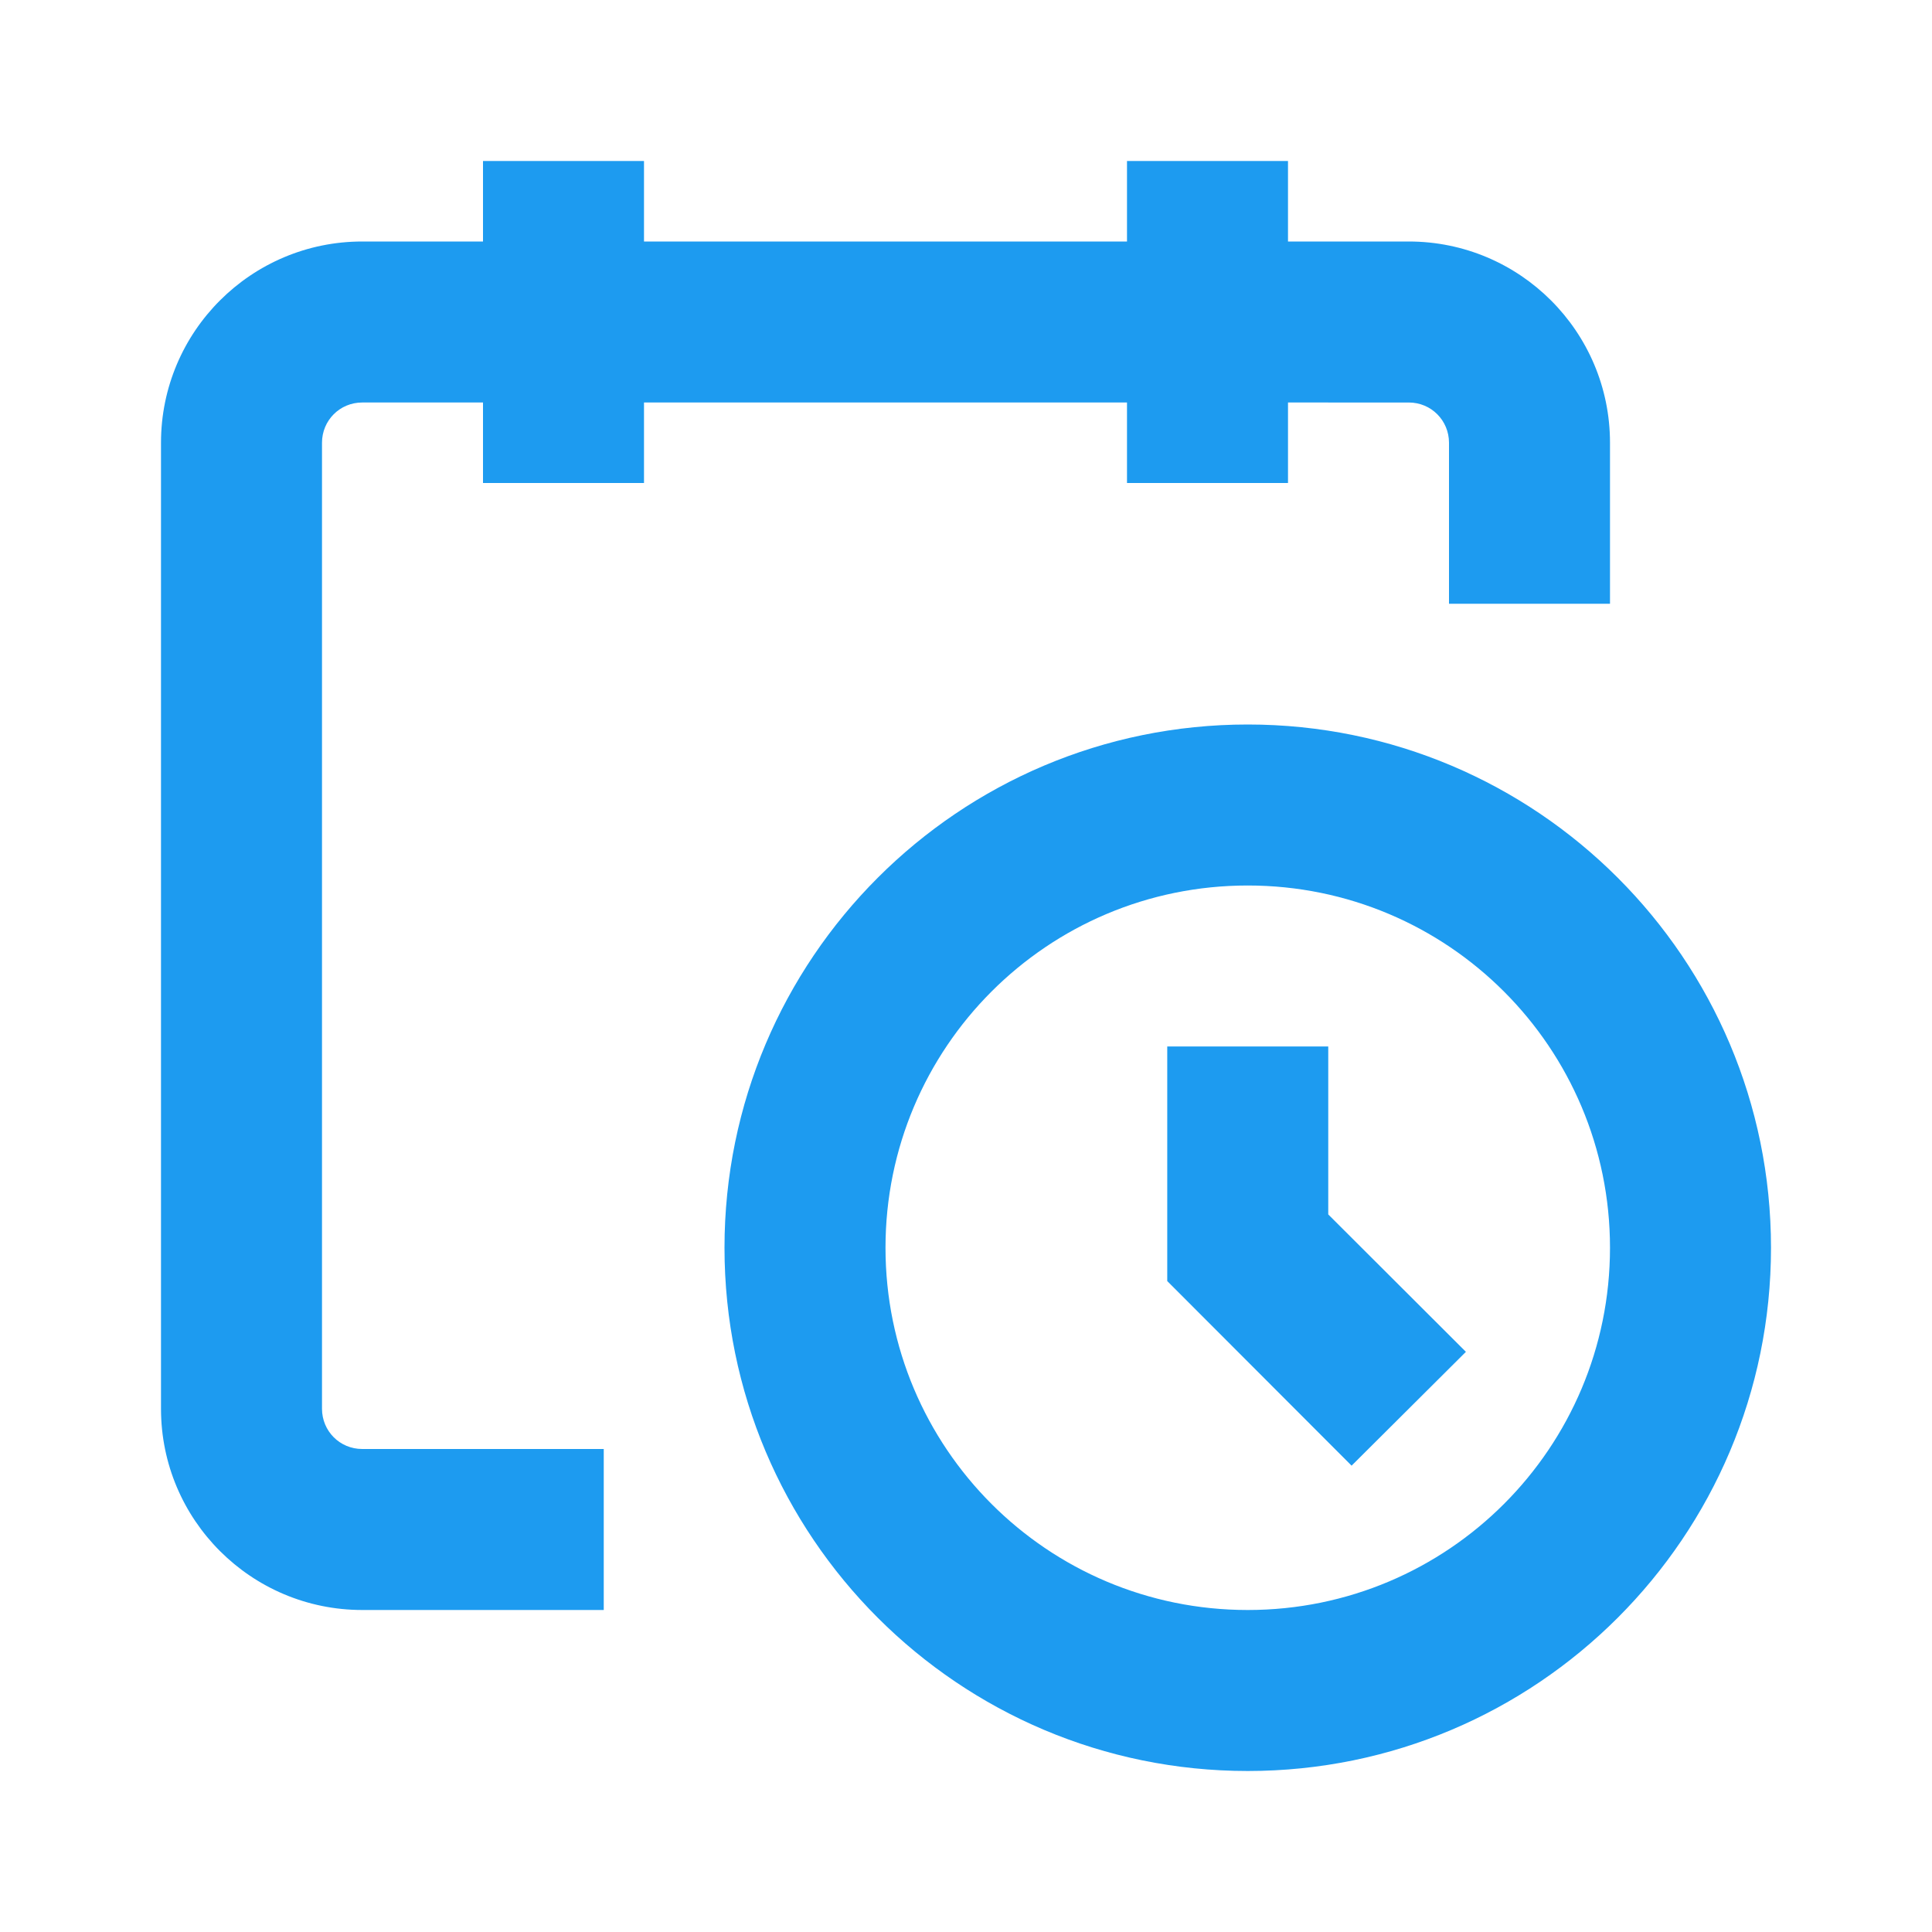 <svg xmlns="http://www.w3.org/2000/svg" viewBox="0 0 24 24"><g fill="rgb(29, 155, 240)"><path d="M 6 3 V 2 h 2 v 1 h 6 V 2 h 2 v 1 h 1.5 C 18.88 3 20 4.119 20 5.5 v 2 h -2 v -2 c 0 -0.276 -0.22 -0.5 -0.5 -0.5 H 16 v 1 h -2 V 5 H 8 v 1 H 6 V 5 H 4.5 c -0.28 0 -0.5 0.224 -0.5 0.5 v 12 c 0 0.276 0.22 0.5 0.5 0.5 h 3 v 2 h -3 C 3.12 20 2 18.881 2 17.5 v -12 C 2 4.119 3.12 3 4.5 3 H 6 Z m 9.5 8 c -2.49 0 -4.5 2.015 -4.5 4.5 s 2.01 4.5 4.5 4.5 s 4.5 -2.015 4.5 -4.5 s -2.01 -4.5 -4.5 -4.5 Z M 9 15.5 C 9 11.91 11.91 9 15.5 9 s 6.5 2.91 6.5 6.5 s -2.91 6.5 -6.5 6.5 S 9 19.09 9 15.5 Z m 5.5 -2.5 h 2 v 2.086 l 1.71 1.707 l -1.42 1.414 l -2.29 -2.293 V 13 Z"/></g></svg>